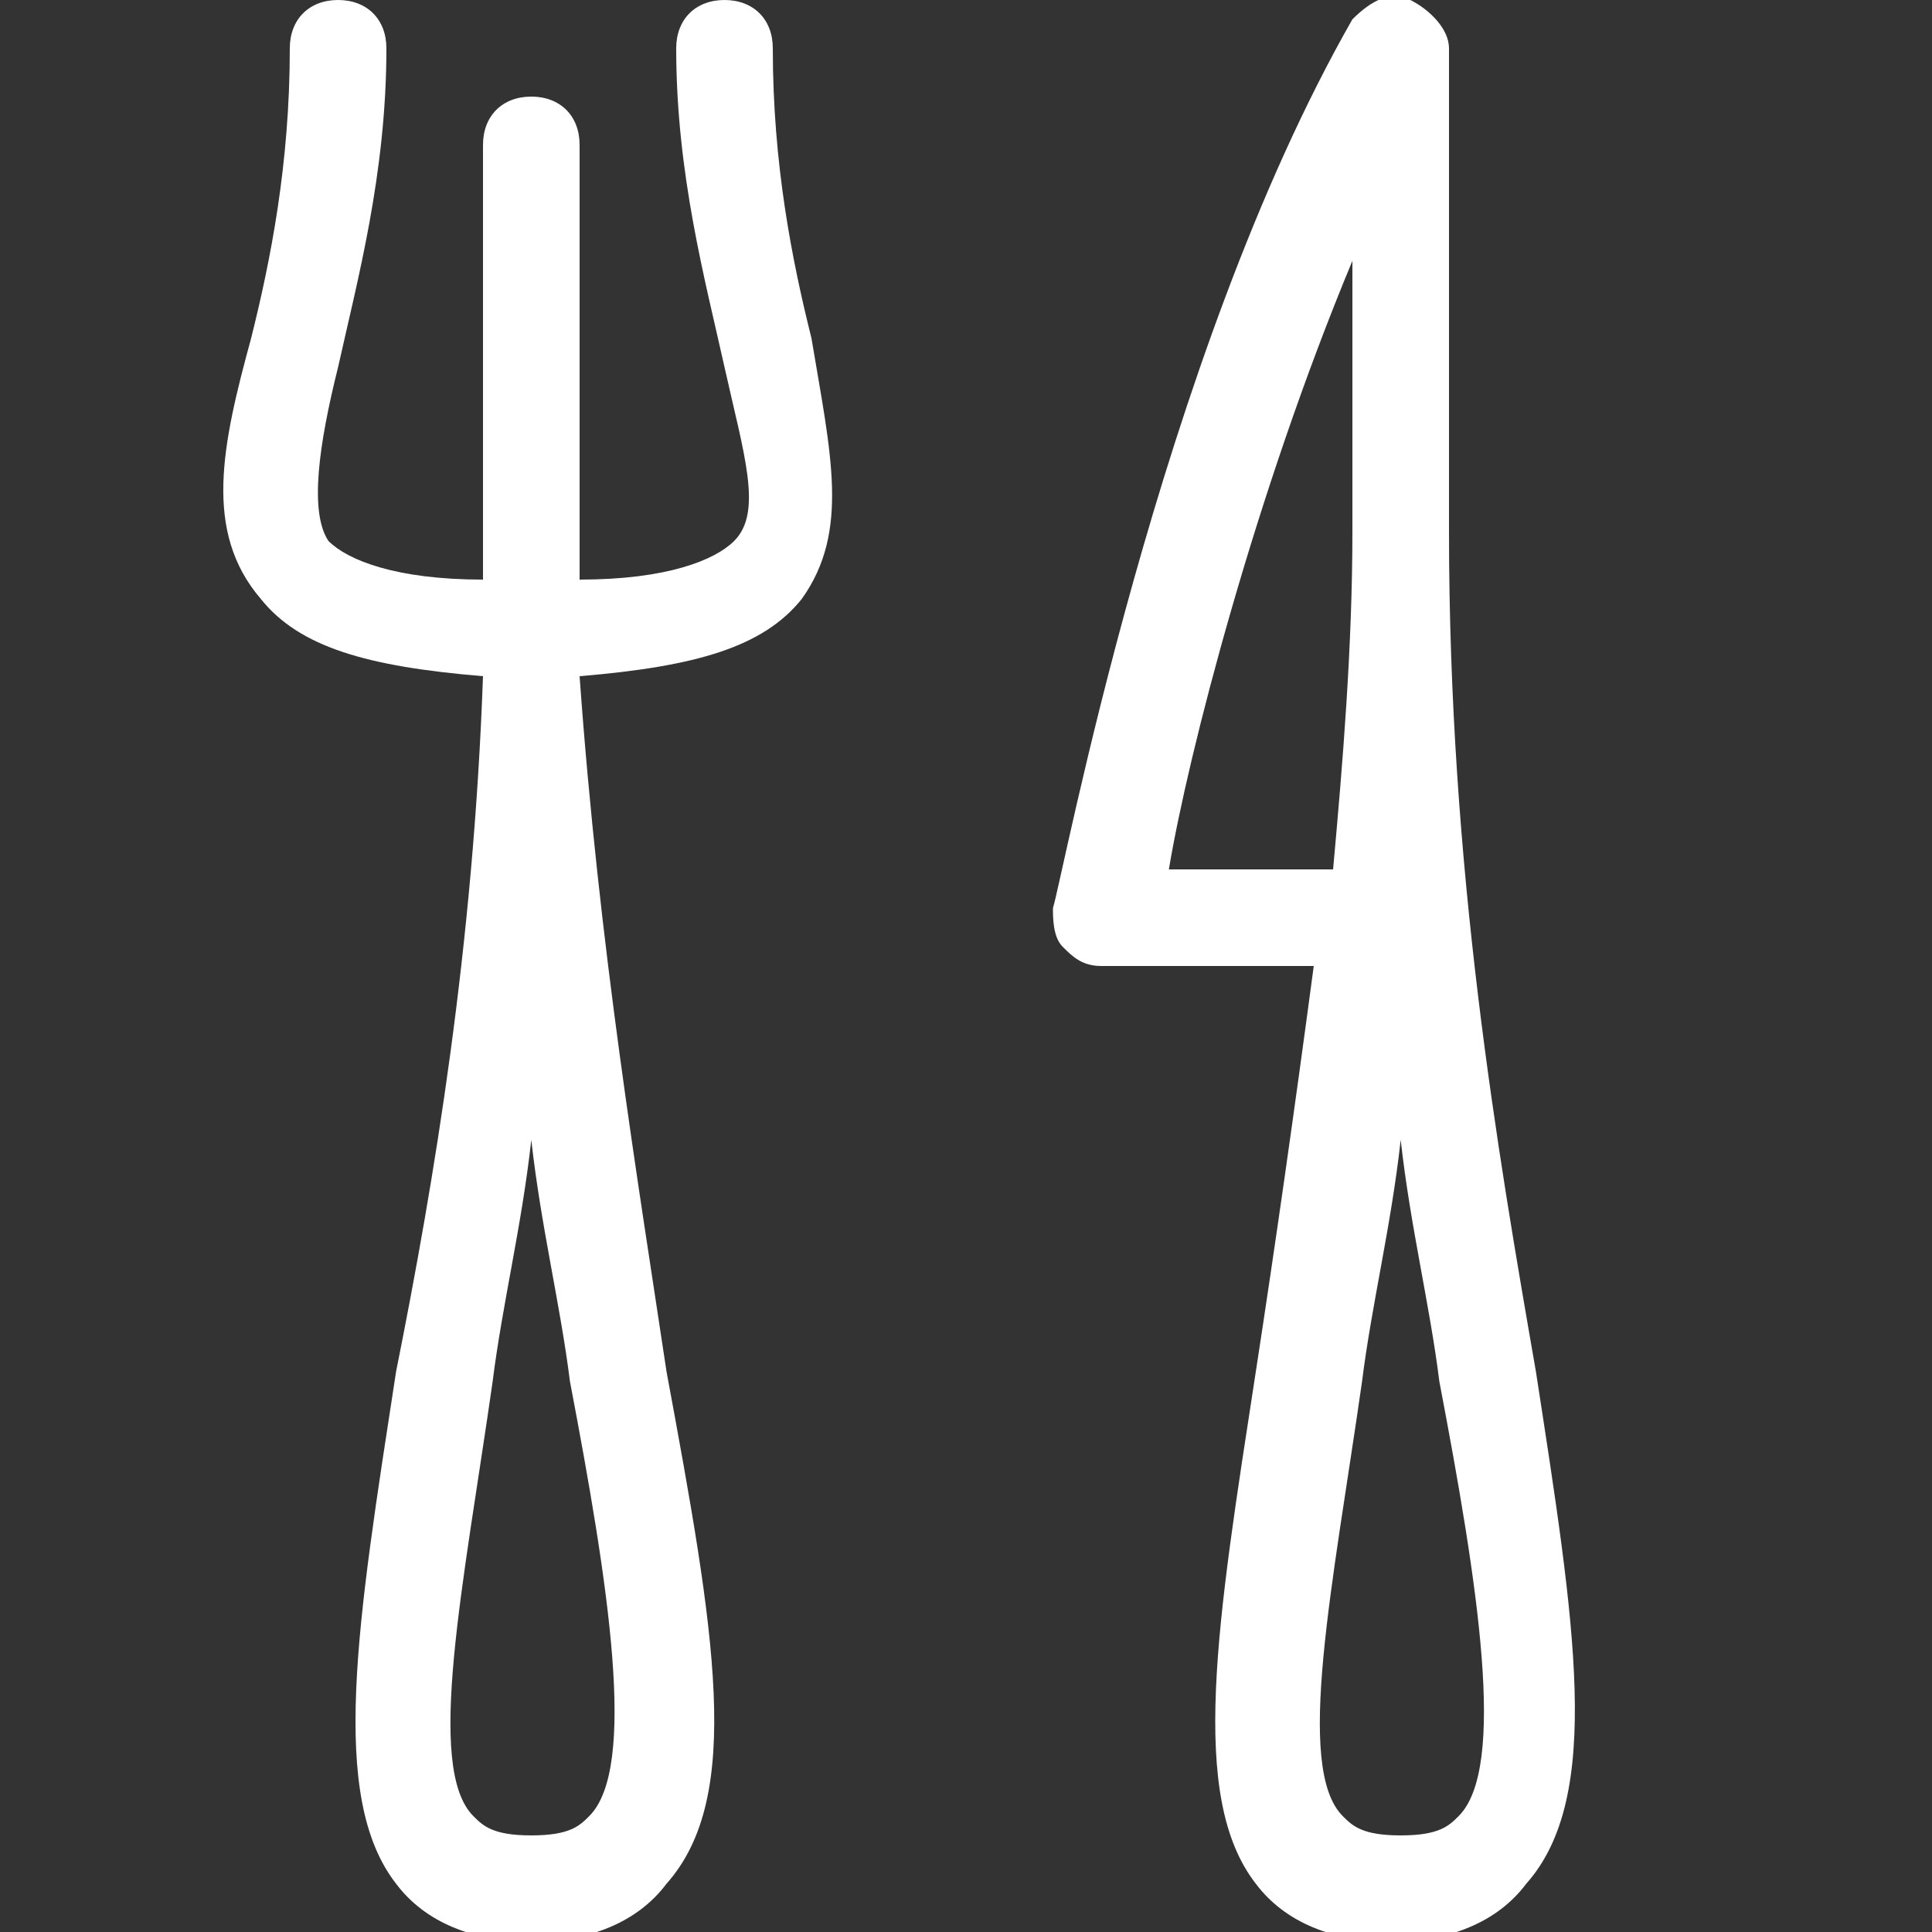 <?xml version="1.0" encoding="utf-8"?>
<!-- Generator: Adobe Illustrator 19.1.0, SVG Export Plug-In . SVG Version: 6.00 Build 0)  -->
<svg version="1.1" id="Layer_1" xmlns="http://www.w3.org/2000/svg" xmlns:xlink="http://www.w3.org/1999/xlink" x="0px" y="0px"
	 viewBox="-295 387 20 20" style="enable-background:new -295 387 20 20;" xml:space="preserve">
<rect x="-295" y="387" width="20" height="20" fill="#333333" stroke="none"/>
<style type="text/css">
	.st0{fill:#FFFFFF;}
</style>
<path class="st0" d="M-287,387.5c0-0.3-0.2-0.5-0.5-0.5s-0.5,0.2-0.5,0.5c0,1.3,0.3,2.4,0.5,3.3c0.2,0.9,0.4,1.5,0.1,1.8
	c-0.2,0.2-0.7,0.4-1.6,0.4c0-0.2,0-0.3,0-0.5v-4c0-0.3-0.2-0.5-0.5-0.5s-0.5,0.2-0.5,0.5v4c0,0.2,0,0.3,0,0.5
	c-0.9,0-1.4-0.2-1.6-0.4c-0.2-0.3-0.1-1,0.1-1.8c0.2-0.9,0.5-2,0.5-3.3c0-0.3-0.2-0.5-0.5-0.5s-0.5,0.2-0.5,0.5c0,1.2-0.2,2.2-0.4,3
	c-0.3,1.1-0.5,2,0.1,2.7c0.4,0.5,1.1,0.7,2.3,0.8c-0.1,2.8-0.5,5.2-0.9,7.2c-0.4,2.6-0.7,4.4,0,5.3c0.3,0.4,0.8,0.6,1.4,0.6
	c0.6,0,1.1-0.2,1.4-0.6c0.8-0.9,0.5-2.6,0-5.3c-0.3-2-0.7-4.4-0.9-7.2c1.2-0.1,1.9-0.3,2.3-0.8c0.5-0.7,0.3-1.5,0.1-2.7
	C-286.8,389.7-287,388.7-287,387.5L-287,387.5z M-288.9,405.8c-0.1,0.1-0.2,0.2-0.6,0.2s-0.5-0.1-0.6-0.2c-0.5-0.5-0.1-2.4,0.2-4.5
	c0.1-0.8,0.3-1.6,0.4-2.5c0.1,0.9,0.3,1.7,0.4,2.5C-288.7,403.4-288.4,405.3-288.9,405.8L-288.9,405.8z"/>
<path class="st0" d="M-279.1,401.2c-0.4-2.3-0.9-5.2-0.9-8.7v-5c0-0.2-0.2-0.4-0.4-0.5c-0.2-0.1-0.4,0-0.6,0.2c-2,3.5-3,8.9-3.1,9.2
	c0,0.1,0,0.3,0.1,0.4c0.1,0.1,0.2,0.2,0.4,0.2h2.2c-0.2,1.5-0.4,2.9-0.6,4.2c-0.4,2.6-0.7,4.4,0,5.3c0.3,0.4,0.8,0.6,1.4,0.6
	s1.1-0.2,1.4-0.6C-278.4,405.6-278.7,403.8-279.1,401.2z M-282.9,396c0.2-1.2,0.9-3.9,1.9-6.3v2.8c0,1.2-0.1,2.4-0.2,3.5H-282.9
	L-282.9,396z M-279.9,405.8c-0.1,0.1-0.2,0.2-0.6,0.2s-0.5-0.1-0.6-0.2c-0.5-0.5-0.1-2.4,0.2-4.5c0.1-0.8,0.3-1.6,0.4-2.5
	c0.1,0.9,0.3,1.7,0.4,2.5C-279.7,403.4-279.4,405.3-279.9,405.8L-279.9,405.8z"/>
</svg>
